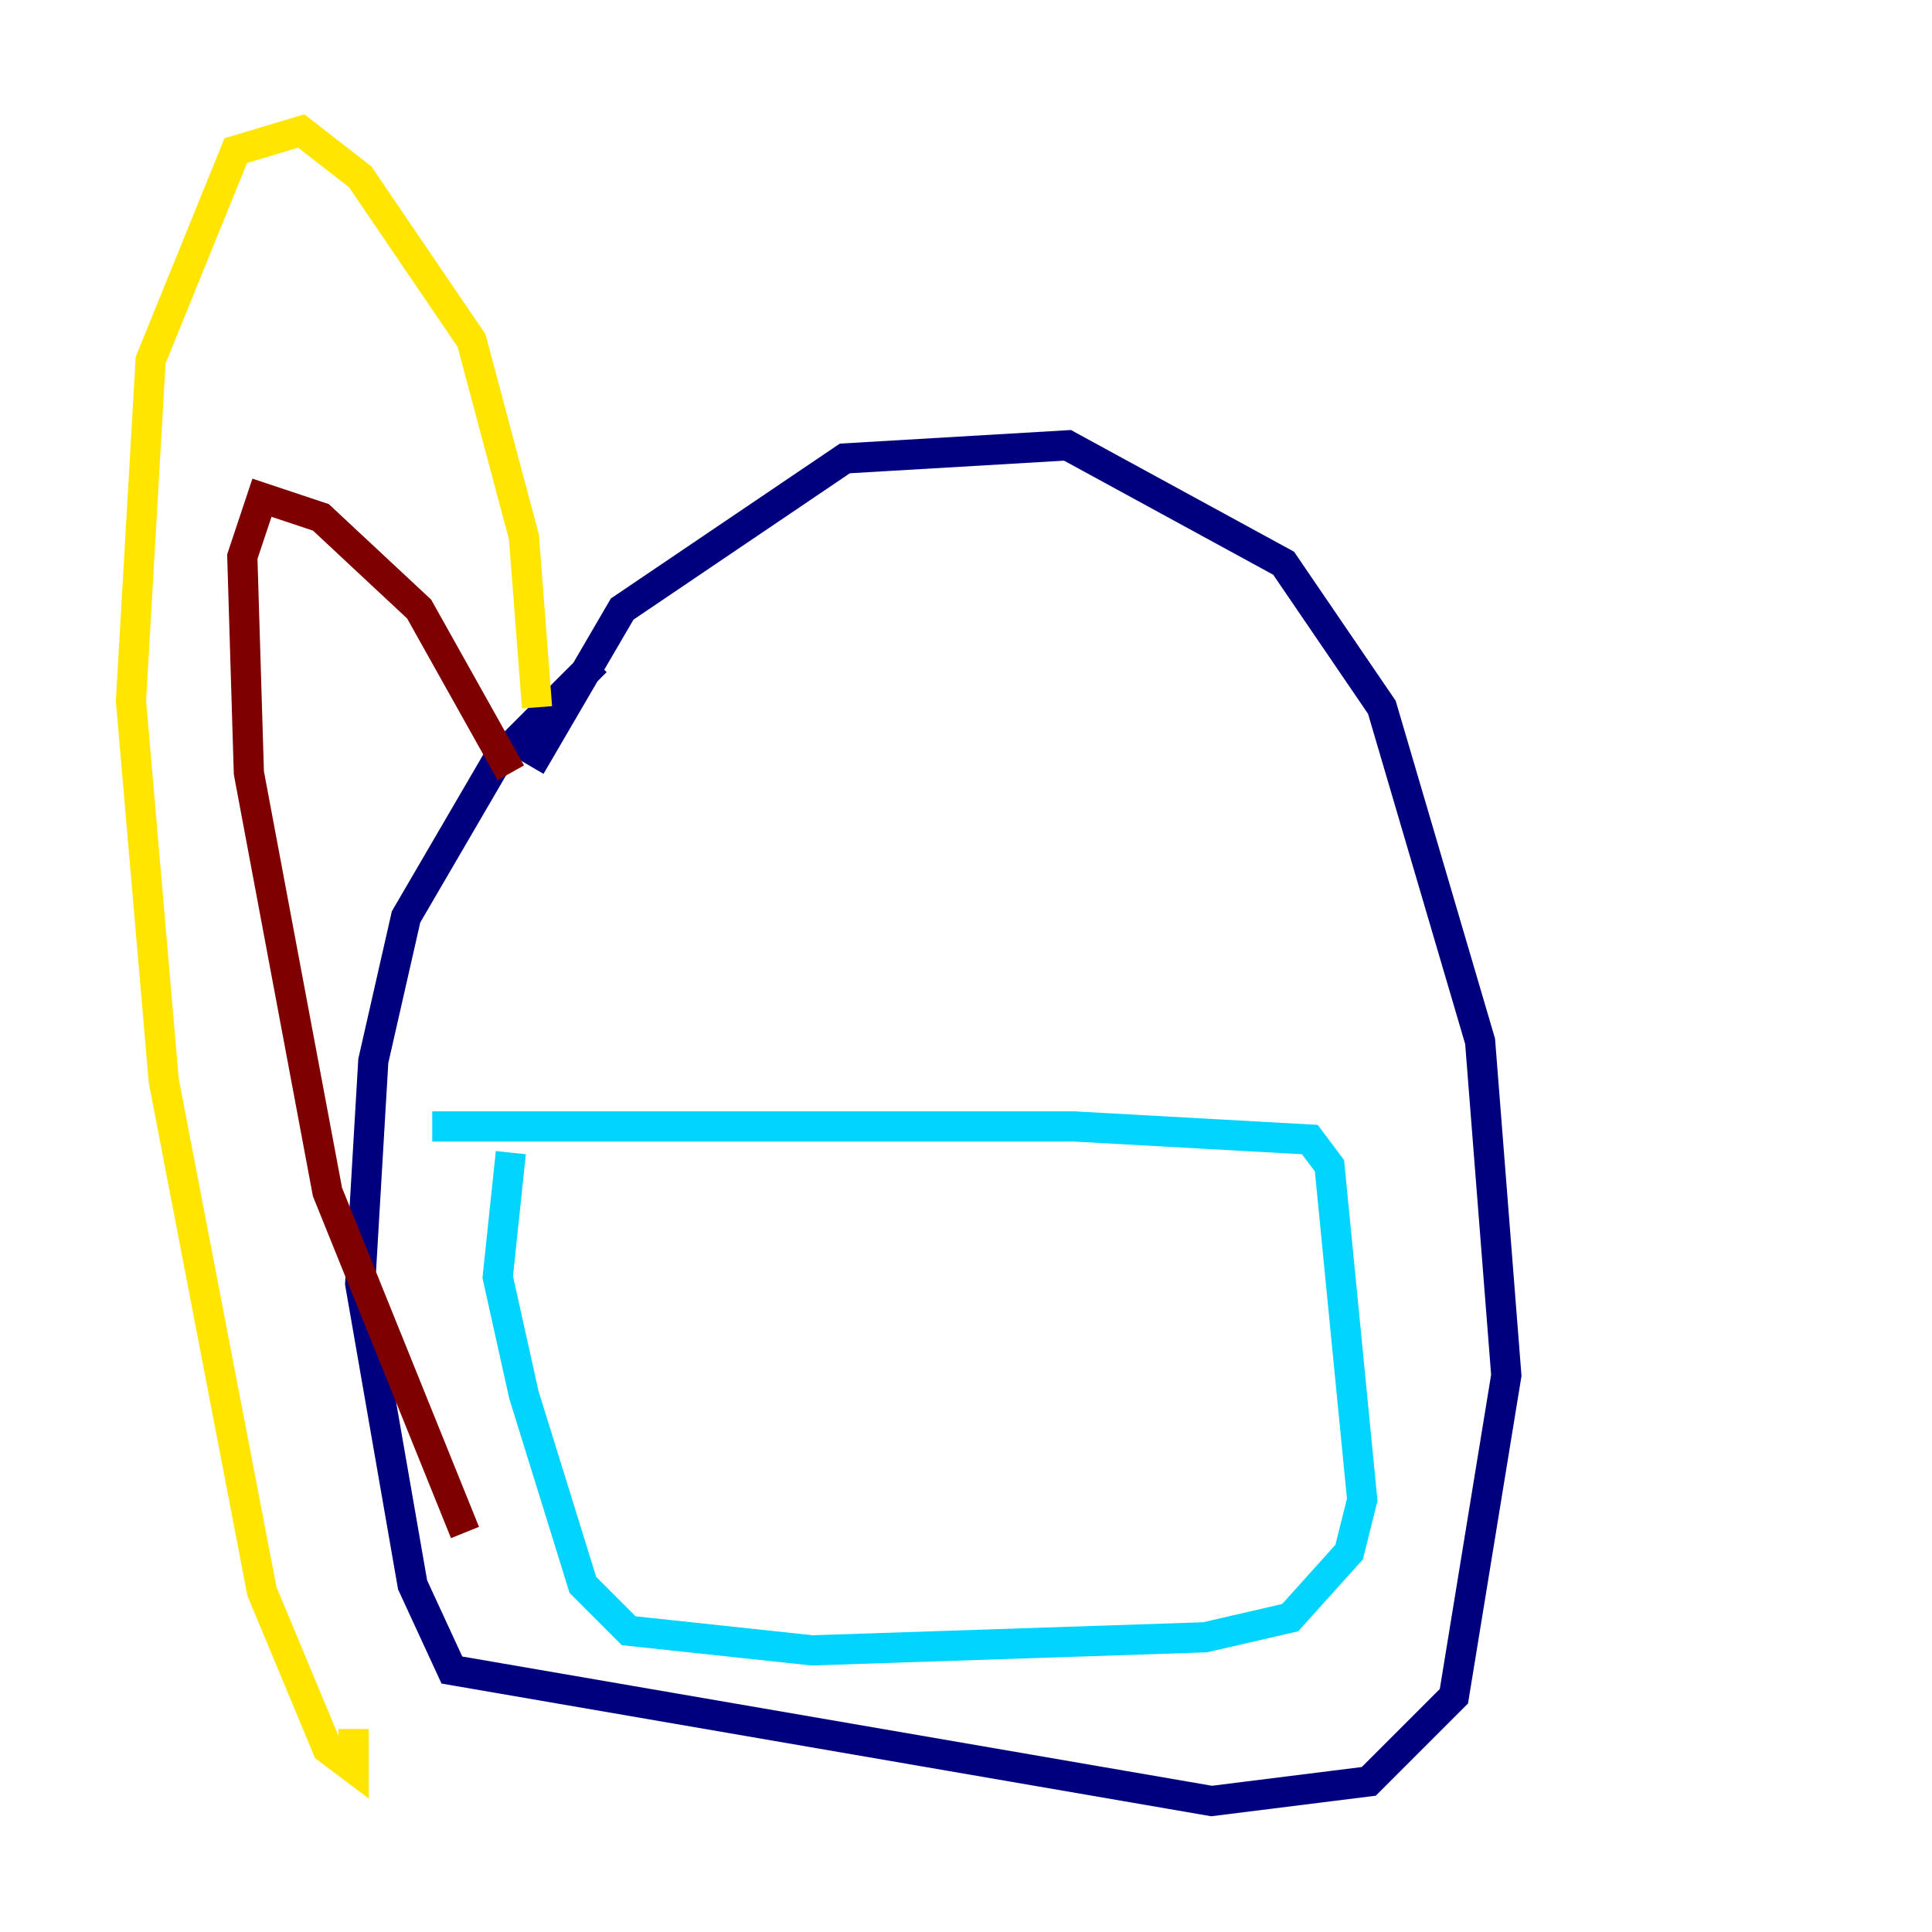 <?xml version="1.0" encoding="utf-8" ?>
<svg baseProfile="tiny" height="128" version="1.2" viewBox="0,0,128,128" width="128" xmlns="http://www.w3.org/2000/svg" xmlns:ev="http://www.w3.org/2001/xml-events" xmlns:xlink="http://www.w3.org/1999/xlink"><defs /><polyline fill="none" points="35.146,50.766 41.22,40.352 55.973,30.373 70.725,29.505 85.044,37.315 91.552,46.861 98.061,68.99 99.797,91.119 96.325,112.38 90.685,118.02 80.271,119.322 29.939,110.644 27.336,105.003 23.864,85.044 24.732,70.291 26.902,60.746 32.976,50.332 39.485,43.824" stroke="#00007f" stroke-width="2" /><polyline fill="none" points="28.637,74.63 71.159,74.63 86.78,75.498 88.081,77.234 90.251,99.363 89.383,102.834 85.478,107.173 79.837,108.475 53.803,109.342 41.654,108.041 38.617,105.003 34.712,92.42 32.976,84.61 33.844,76.366" stroke="#00d4ff" stroke-width="2" /><polyline fill="none" points="35.58,46.861 34.712,35.58 31.241,22.563 23.864,11.715 19.959,8.678 15.62,9.98 9.98,23.864 8.678,46.427 10.848,71.593 17.356,105.437 21.695,115.851 23.43,117.153 23.43,114.549" stroke="#ffe500" stroke-width="2" /><polyline fill="none" points="33.844,51.2 27.77,40.352 21.261,34.278 17.356,32.976 16.054,36.881 16.488,51.2 21.695,78.969 30.807,101.532" stroke="#7f0000" stroke-width="2" /></svg>